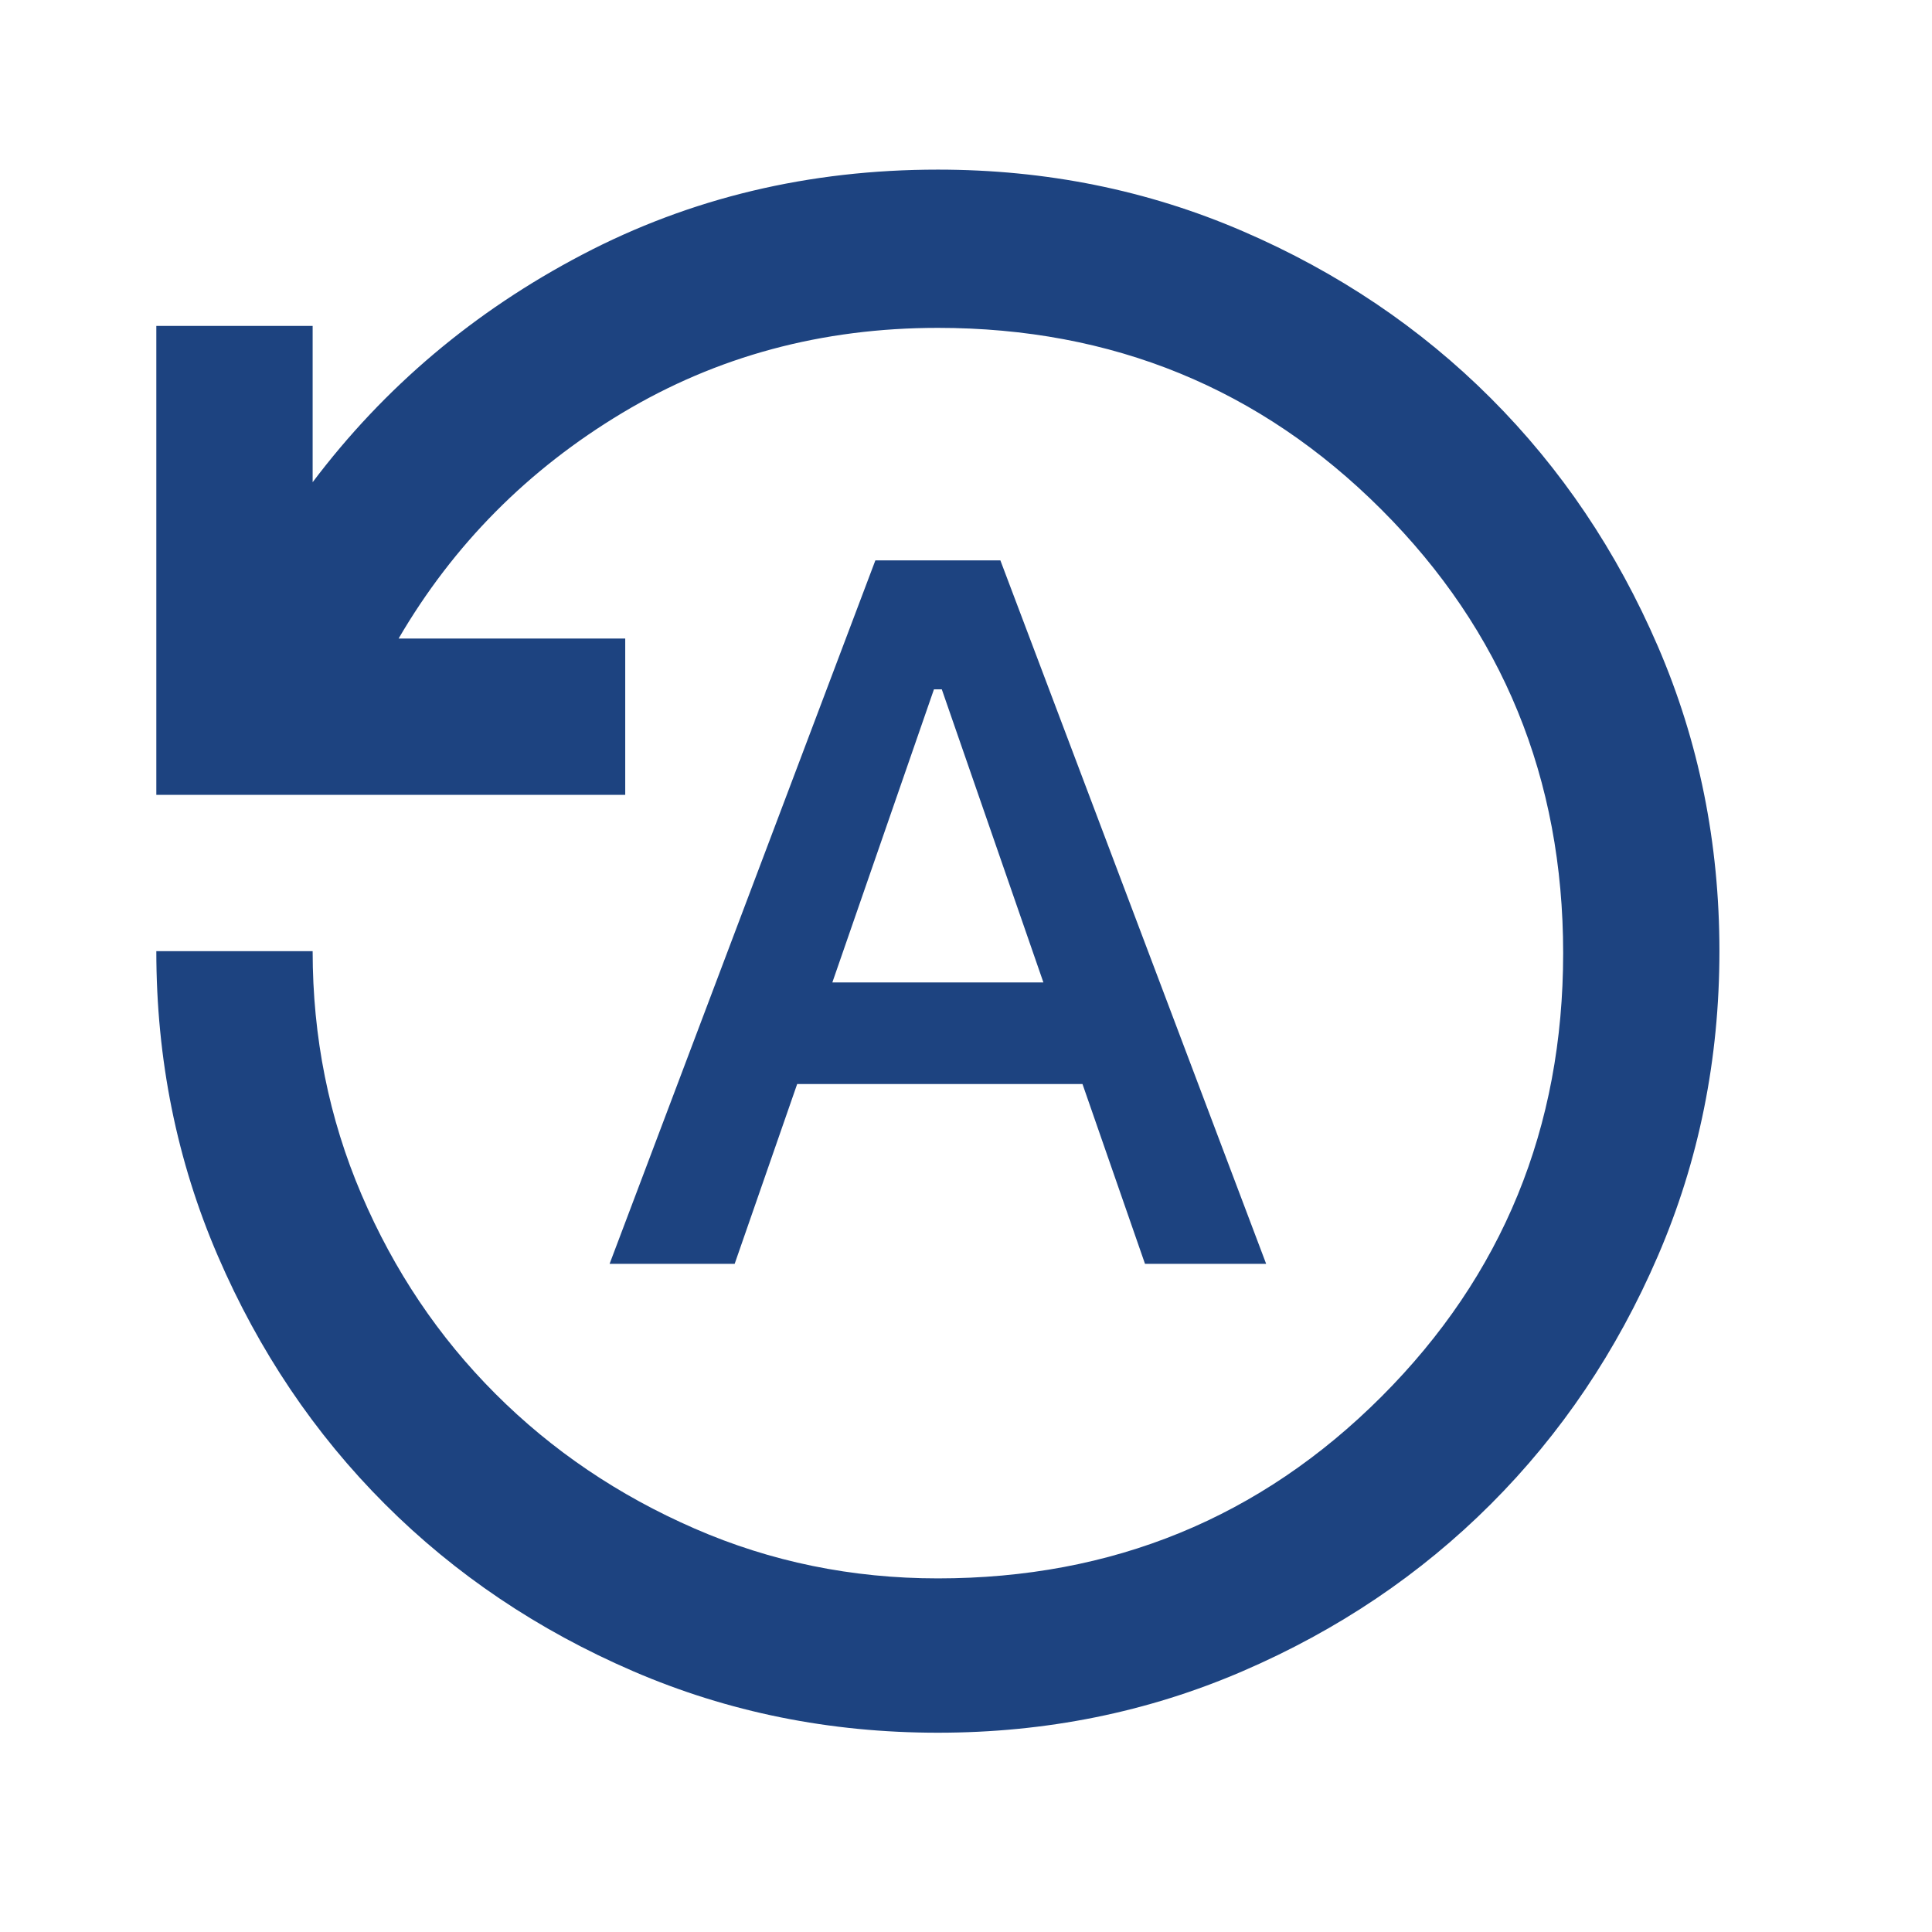 <svg width="34" height="34" viewBox="0 0 34 34" fill="none" xmlns="http://www.w3.org/2000/svg">
<mask id="mask0_898_4682" style="mask-type:alpha" maskUnits="userSpaceOnUse" x="0" y="0" width="34" height="34">
<rect y="0.234" width="33.01" height="33.01" fill="#D9D9D9"/>
</mask>
<g mask="url(#mask0_898_4682)">
<path d="M10.728 22.241H12.929L14.029 19.077H19.05L20.15 22.241H22.282L17.605 9.862H15.405L10.728 22.241ZM14.648 17.289L16.436 12.131H16.574L18.362 17.289H14.648ZM16.505 30.493C14.602 30.493 12.814 30.132 11.141 29.41C9.468 28.688 8.012 27.708 6.774 26.47C5.536 25.232 4.556 23.777 3.834 22.103C3.112 20.43 2.751 18.642 2.751 16.739H5.502C5.502 18.252 5.788 19.679 6.361 21.02C6.934 22.361 7.72 23.53 8.717 24.527C9.714 25.525 10.883 26.316 12.224 26.9C13.565 27.485 14.992 27.777 16.505 27.777C19.577 27.777 22.179 26.711 24.311 24.579C26.443 22.447 27.509 19.845 27.509 16.773C27.509 13.702 26.443 11.1 24.311 8.968C22.179 6.836 19.577 5.77 16.505 5.77C14.465 5.77 12.614 6.269 10.952 7.266C9.29 8.263 7.977 9.587 7.015 11.237H11.003V13.988H2.751V5.736H5.502V8.486C6.763 6.813 8.344 5.478 10.247 4.481C12.15 3.483 14.236 2.985 16.505 2.985C18.408 2.985 20.196 3.346 21.869 4.068C23.543 4.79 24.998 5.77 26.236 7.008C27.474 8.246 28.454 9.701 29.176 11.375C29.898 13.048 30.259 14.836 30.259 16.739C30.259 18.642 29.898 20.43 29.176 22.103C28.454 23.777 27.474 25.232 26.236 26.47C24.998 27.708 23.543 28.688 21.869 29.41C20.196 30.132 18.408 30.493 16.505 30.493Z" fill="#1D4380"/>
</g>
</svg>
